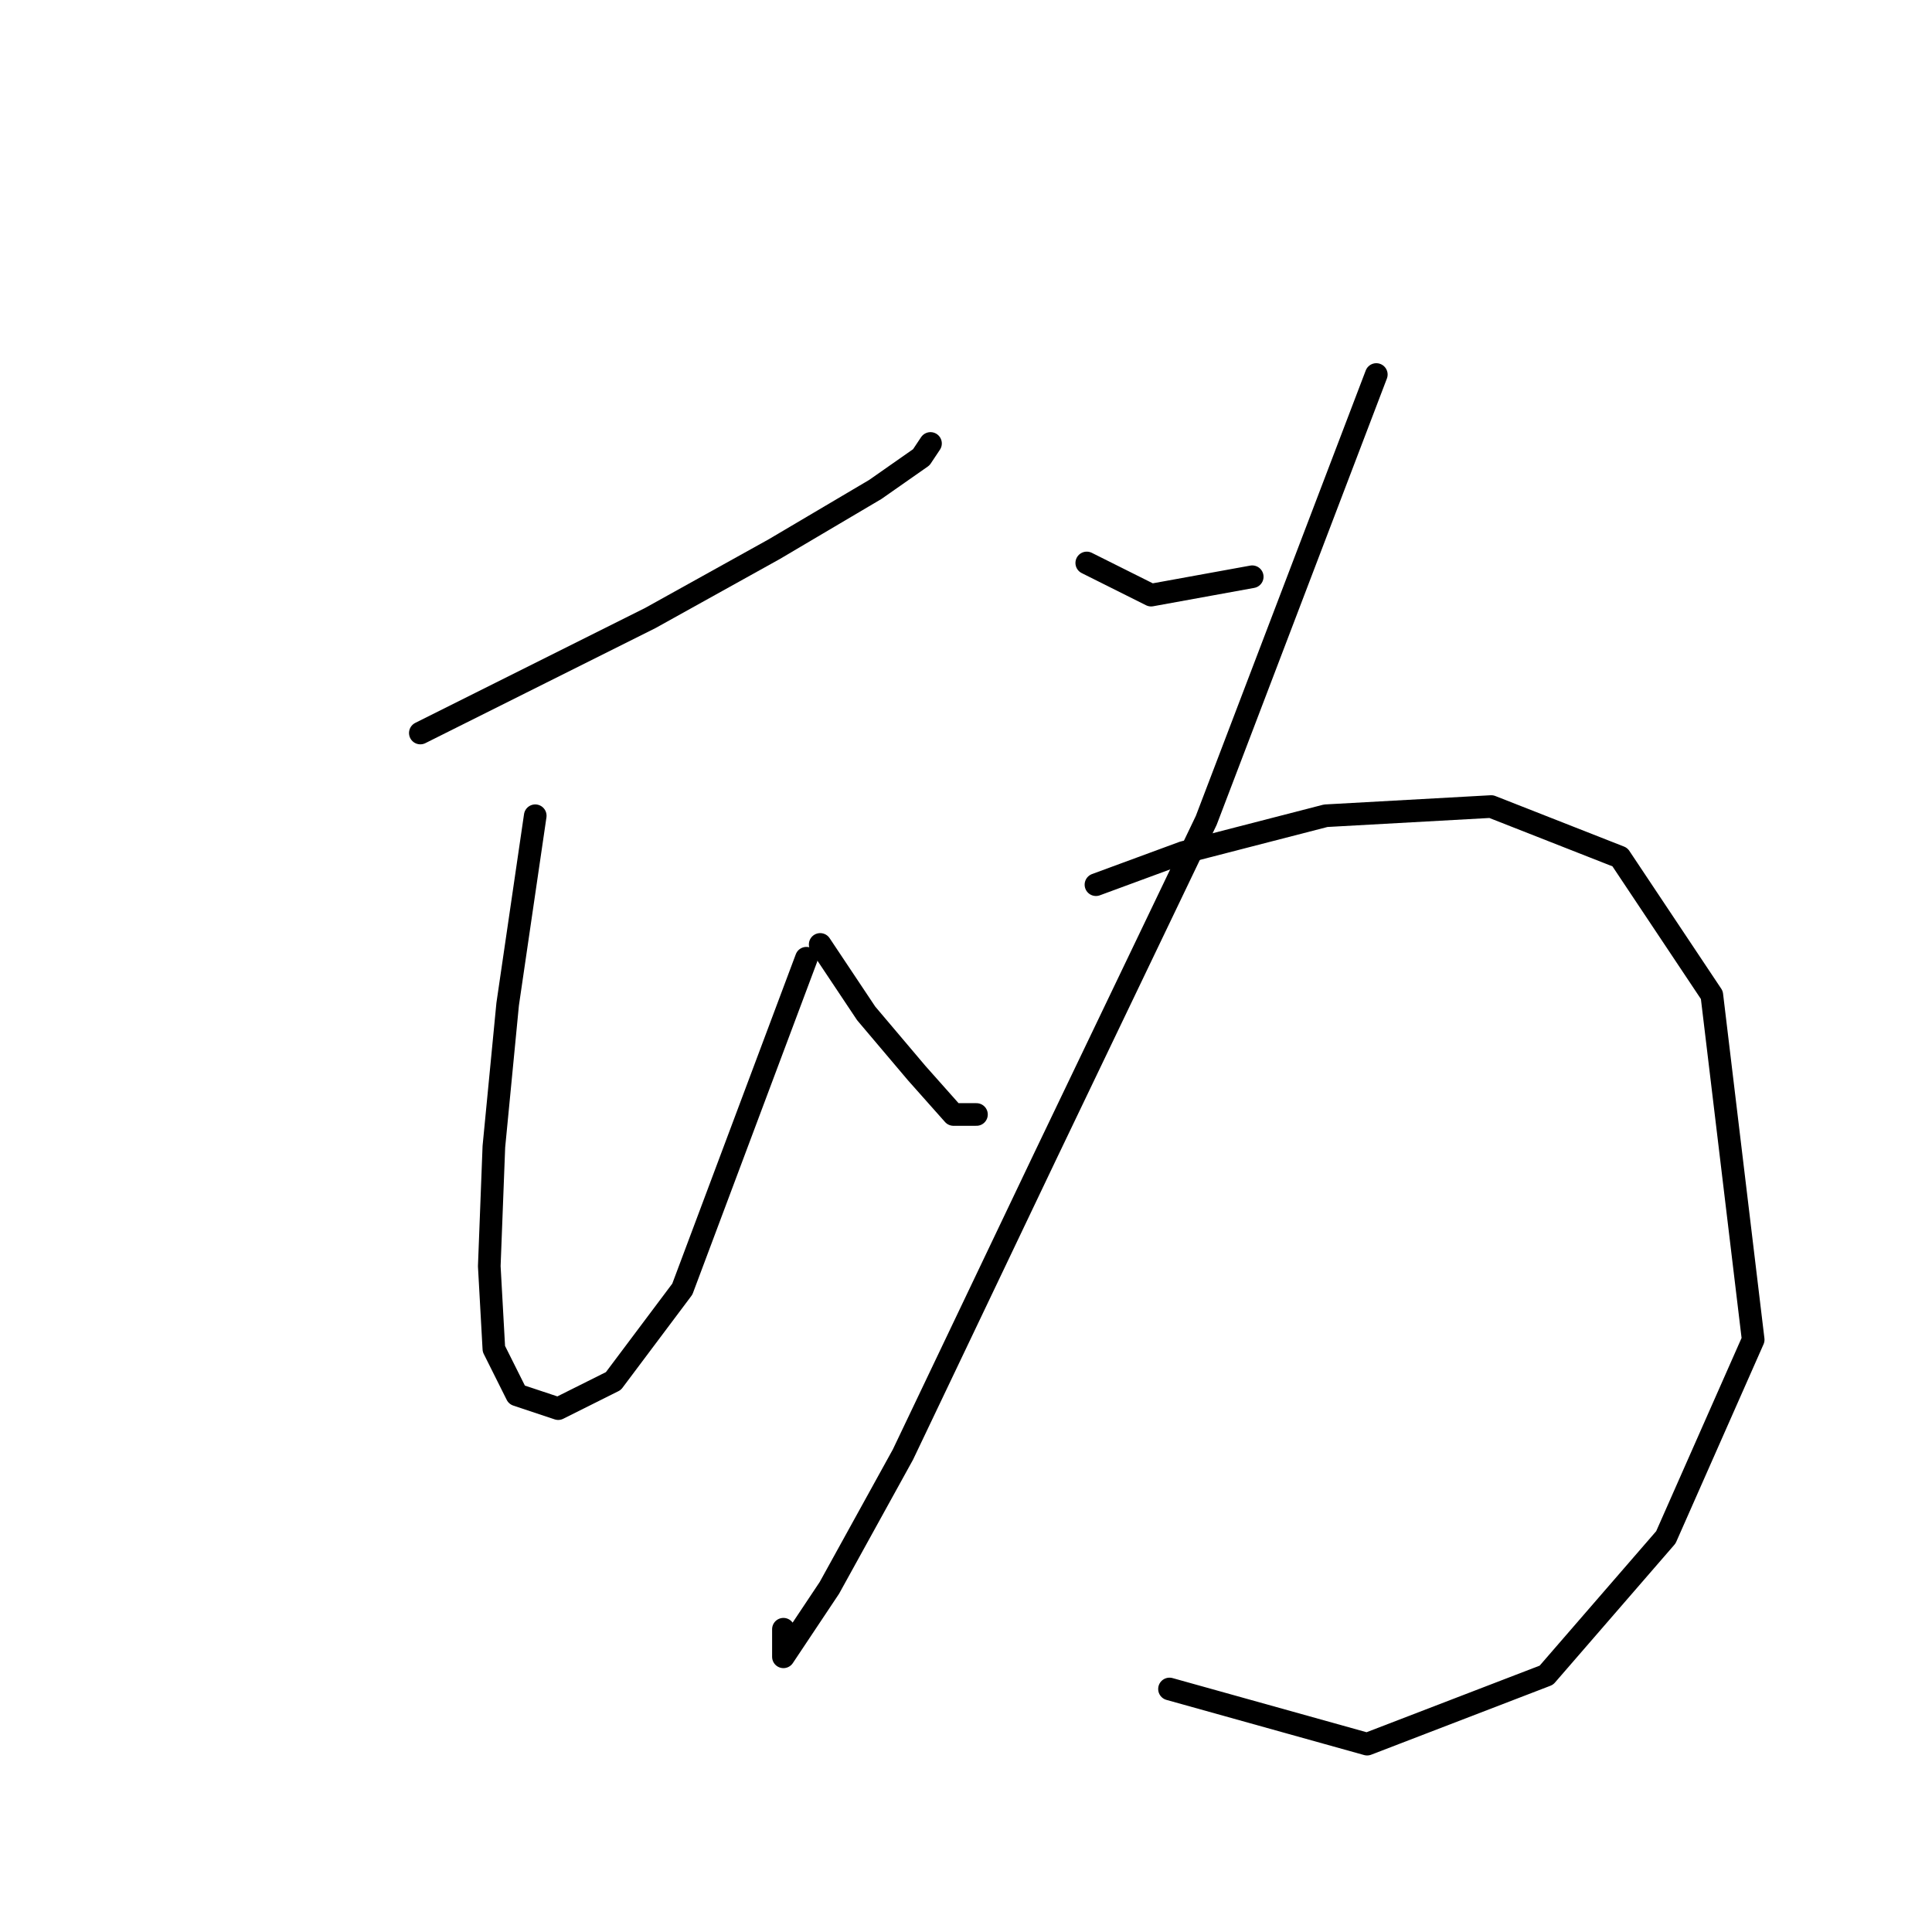 <?xml version="1.0" standalone="no"?>
    <svg width="256" height="256" xmlns="http://www.w3.org/2000/svg" version="1.1">
    <polyline stroke="black" stroke-width="3" stroke-linecap="round" fill="transparent" stroke-linejoin="round" points="55.697 97.128 69.095 90.429 86.147 81.903 102.59 72.768 115.988 64.851 122.078 60.588 123.296 58.761 123.296 58.761 " />
        <polyline stroke="black" stroke-width="3" stroke-linecap="round" fill="transparent" stroke-linejoin="round" points="70.922 108.09 67.268 133.059 65.441 151.938 64.832 167.772 65.441 178.734 68.486 184.823 73.967 186.65 81.275 182.996 90.41 170.817 106.853 126.969 106.853 126.969 " />
        <polyline stroke="black" stroke-width="3" stroke-linecap="round" fill="transparent" stroke-linejoin="round" points="108.68 125.142 114.77 134.277 121.469 142.194 126.341 147.675 129.386 147.675 129.386 147.675 " />
        <polyline stroke="black" stroke-width="3" stroke-linecap="round" fill="transparent" stroke-linejoin="round" points="144.002 74.595 152.528 78.858 165.926 76.422 165.926 76.422 " />
        <polyline stroke="black" stroke-width="3" stroke-linecap="round" fill="transparent" stroke-linejoin="round" points="182.368 49.626 159.836 108.699 138.521 153.156 119.642 192.74 109.898 210.401 103.808 219.536 103.808 215.882 103.808 215.882 " />
        <polyline stroke="black" stroke-width="3" stroke-linecap="round" fill="transparent" stroke-linejoin="round" points="145.22 117.225 156.791 112.962 175.669 108.09 197.593 106.872 214.645 113.571 226.825 131.841 232.306 177.516 220.735 203.702 204.901 221.972 181.151 231.107 154.964 223.799 154.964 223.799 " />
        </svg>